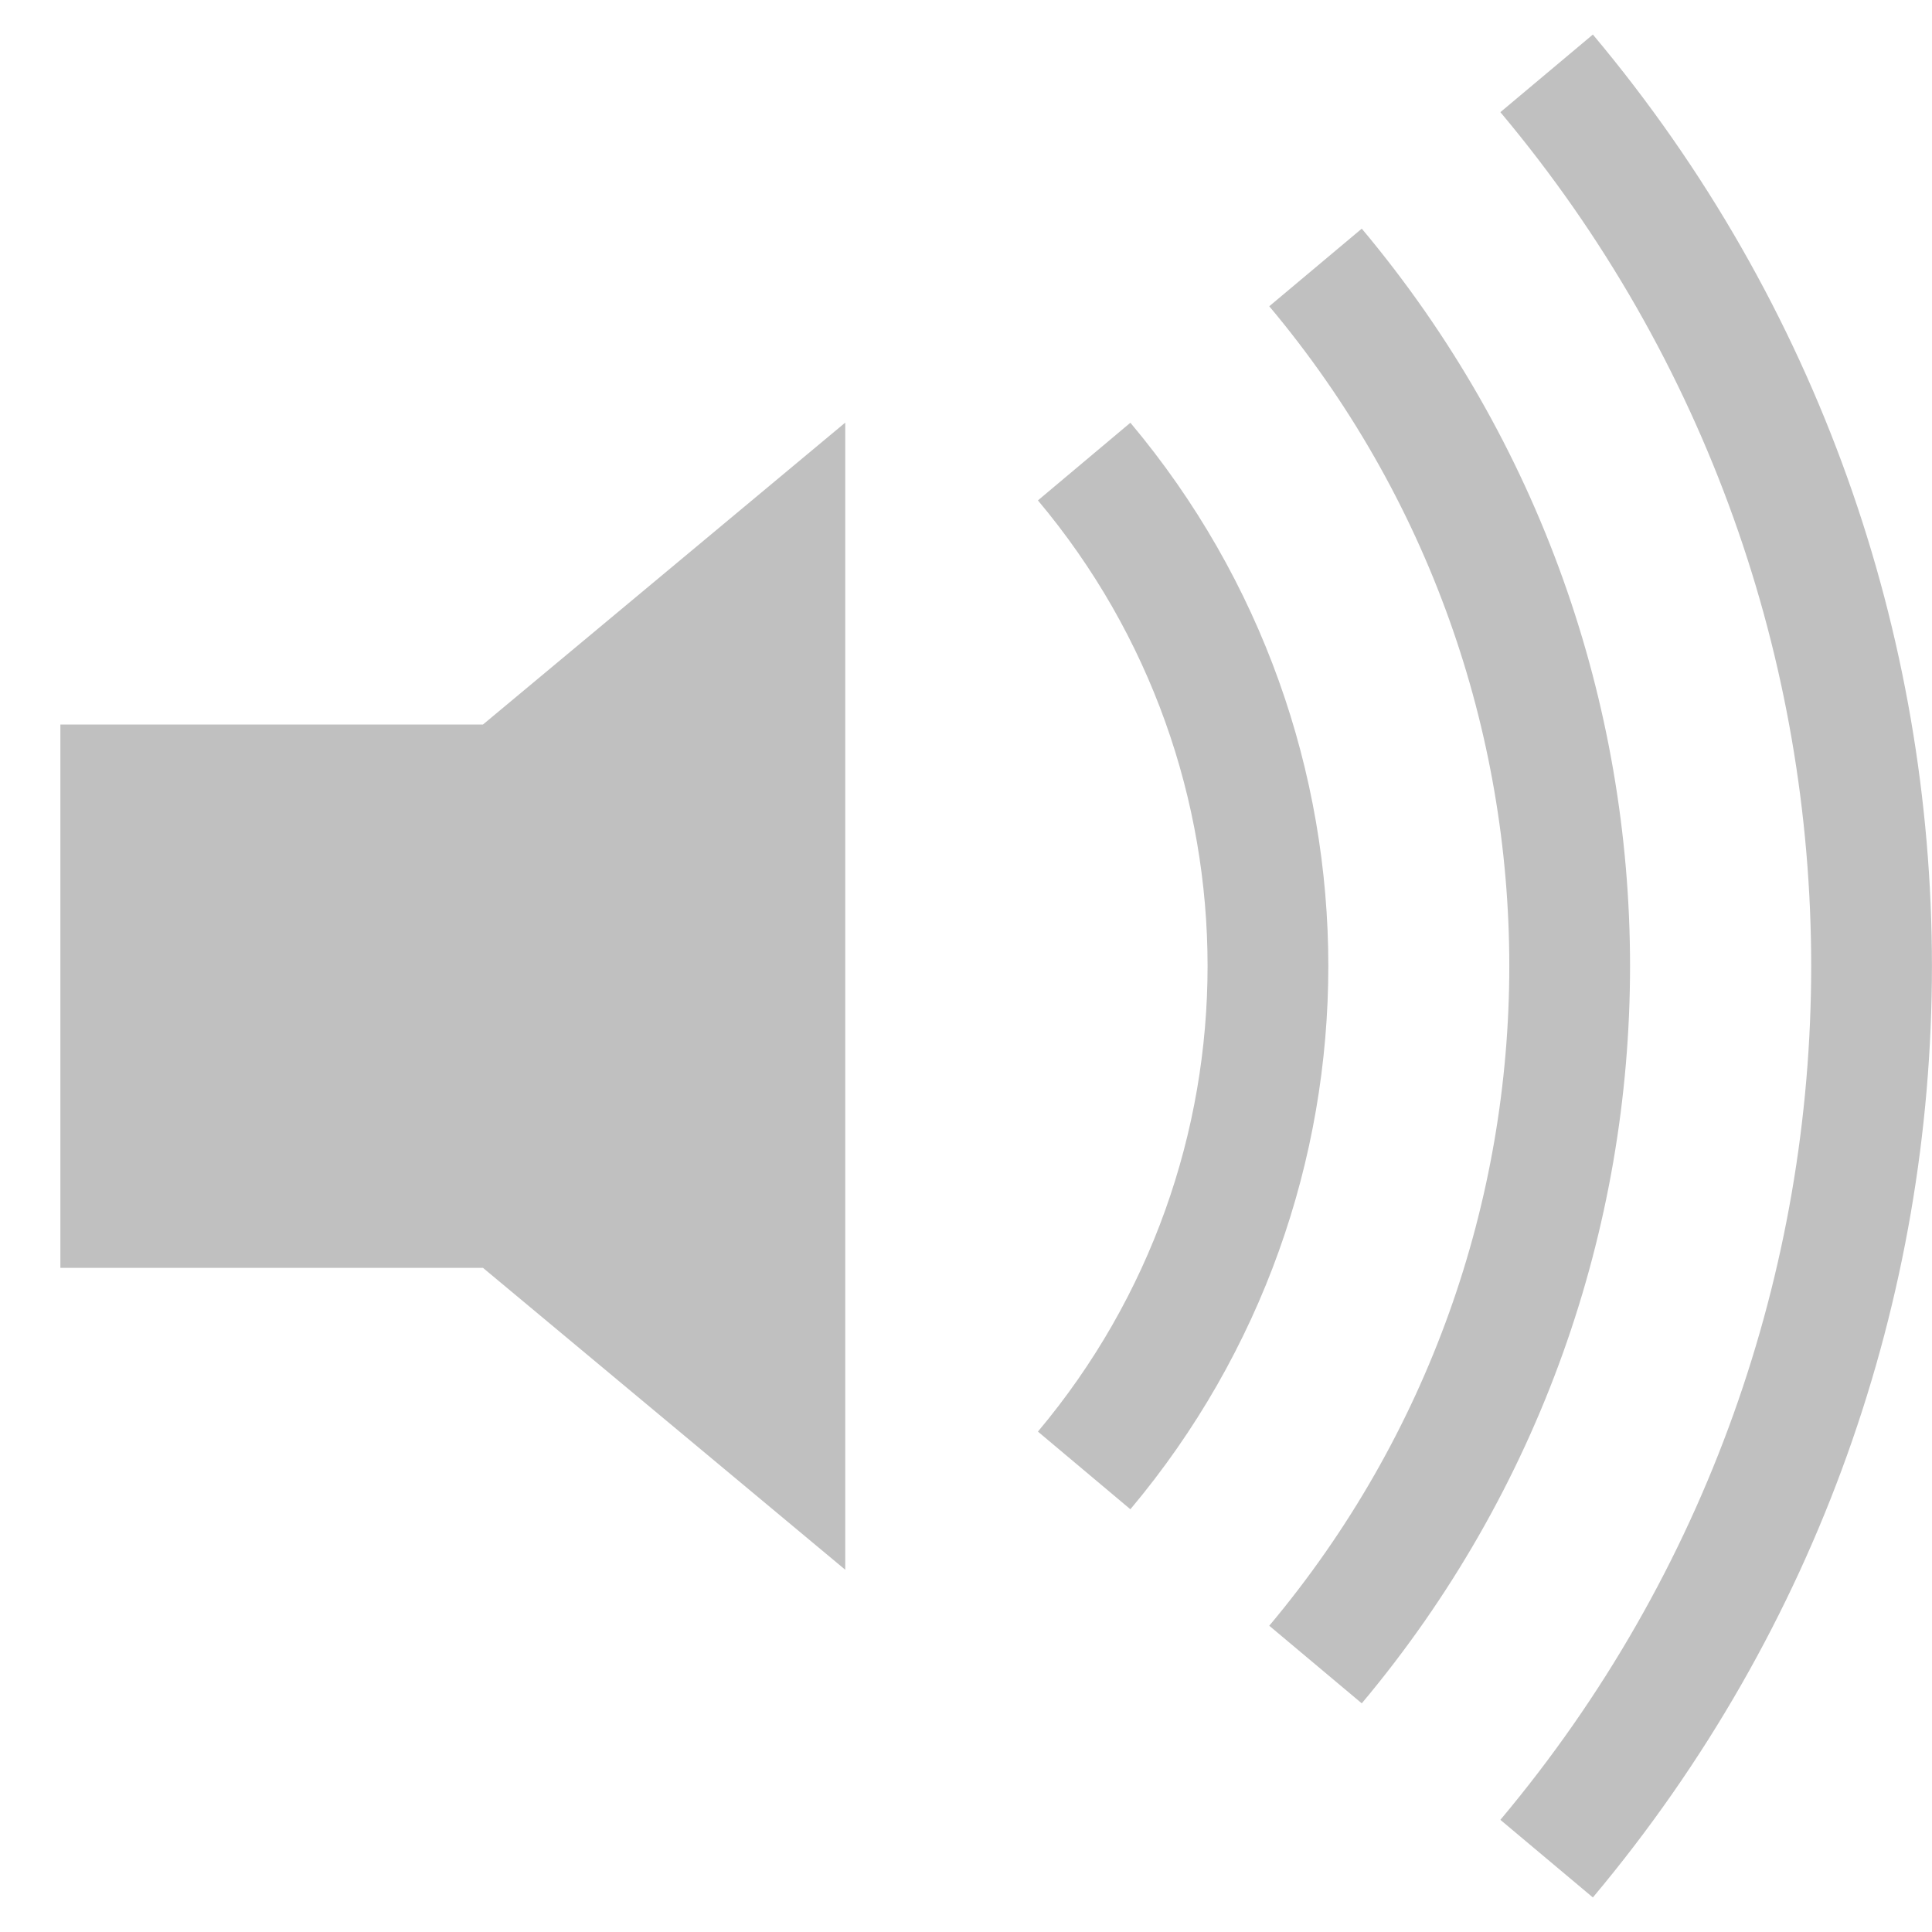 <?xml version="1.0" encoding="UTF-8"?>
<svg xmlns="http://www.w3.org/2000/svg" xmlns:xlink="http://www.w3.org/1999/xlink" width="32pt" height="32pt" viewBox="0 0 32 32" version="1.1">
<g id="surface7862">
<path style=" stroke:none;fill-rule:evenodd;fill:rgb(75.294%,75.294%,75.294%);fill-opacity:1;" d="M 1 12 L 1 21 L 8 21 L 14 26 L 14 7 L 8 12 Z M 1 12 "/>
<path style="fill:none;stroke-width:2;stroke-linecap:butt;stroke-linejoin:miter;stroke:rgb(75.294%,75.294%,75.294%);stroke-opacity:1;stroke-miterlimit:10;" d="M 17.957 7.645 C 22.016 12.477 22.016 19.523 17.957 24.355 M 21.789 4.43 C 27.402 11.121 27.402 20.879 21.789 27.57 M 25.617 1.215 C 32.793 9.766 32.793 22.234 25.617 30.785 "/>
</g>
</svg>
